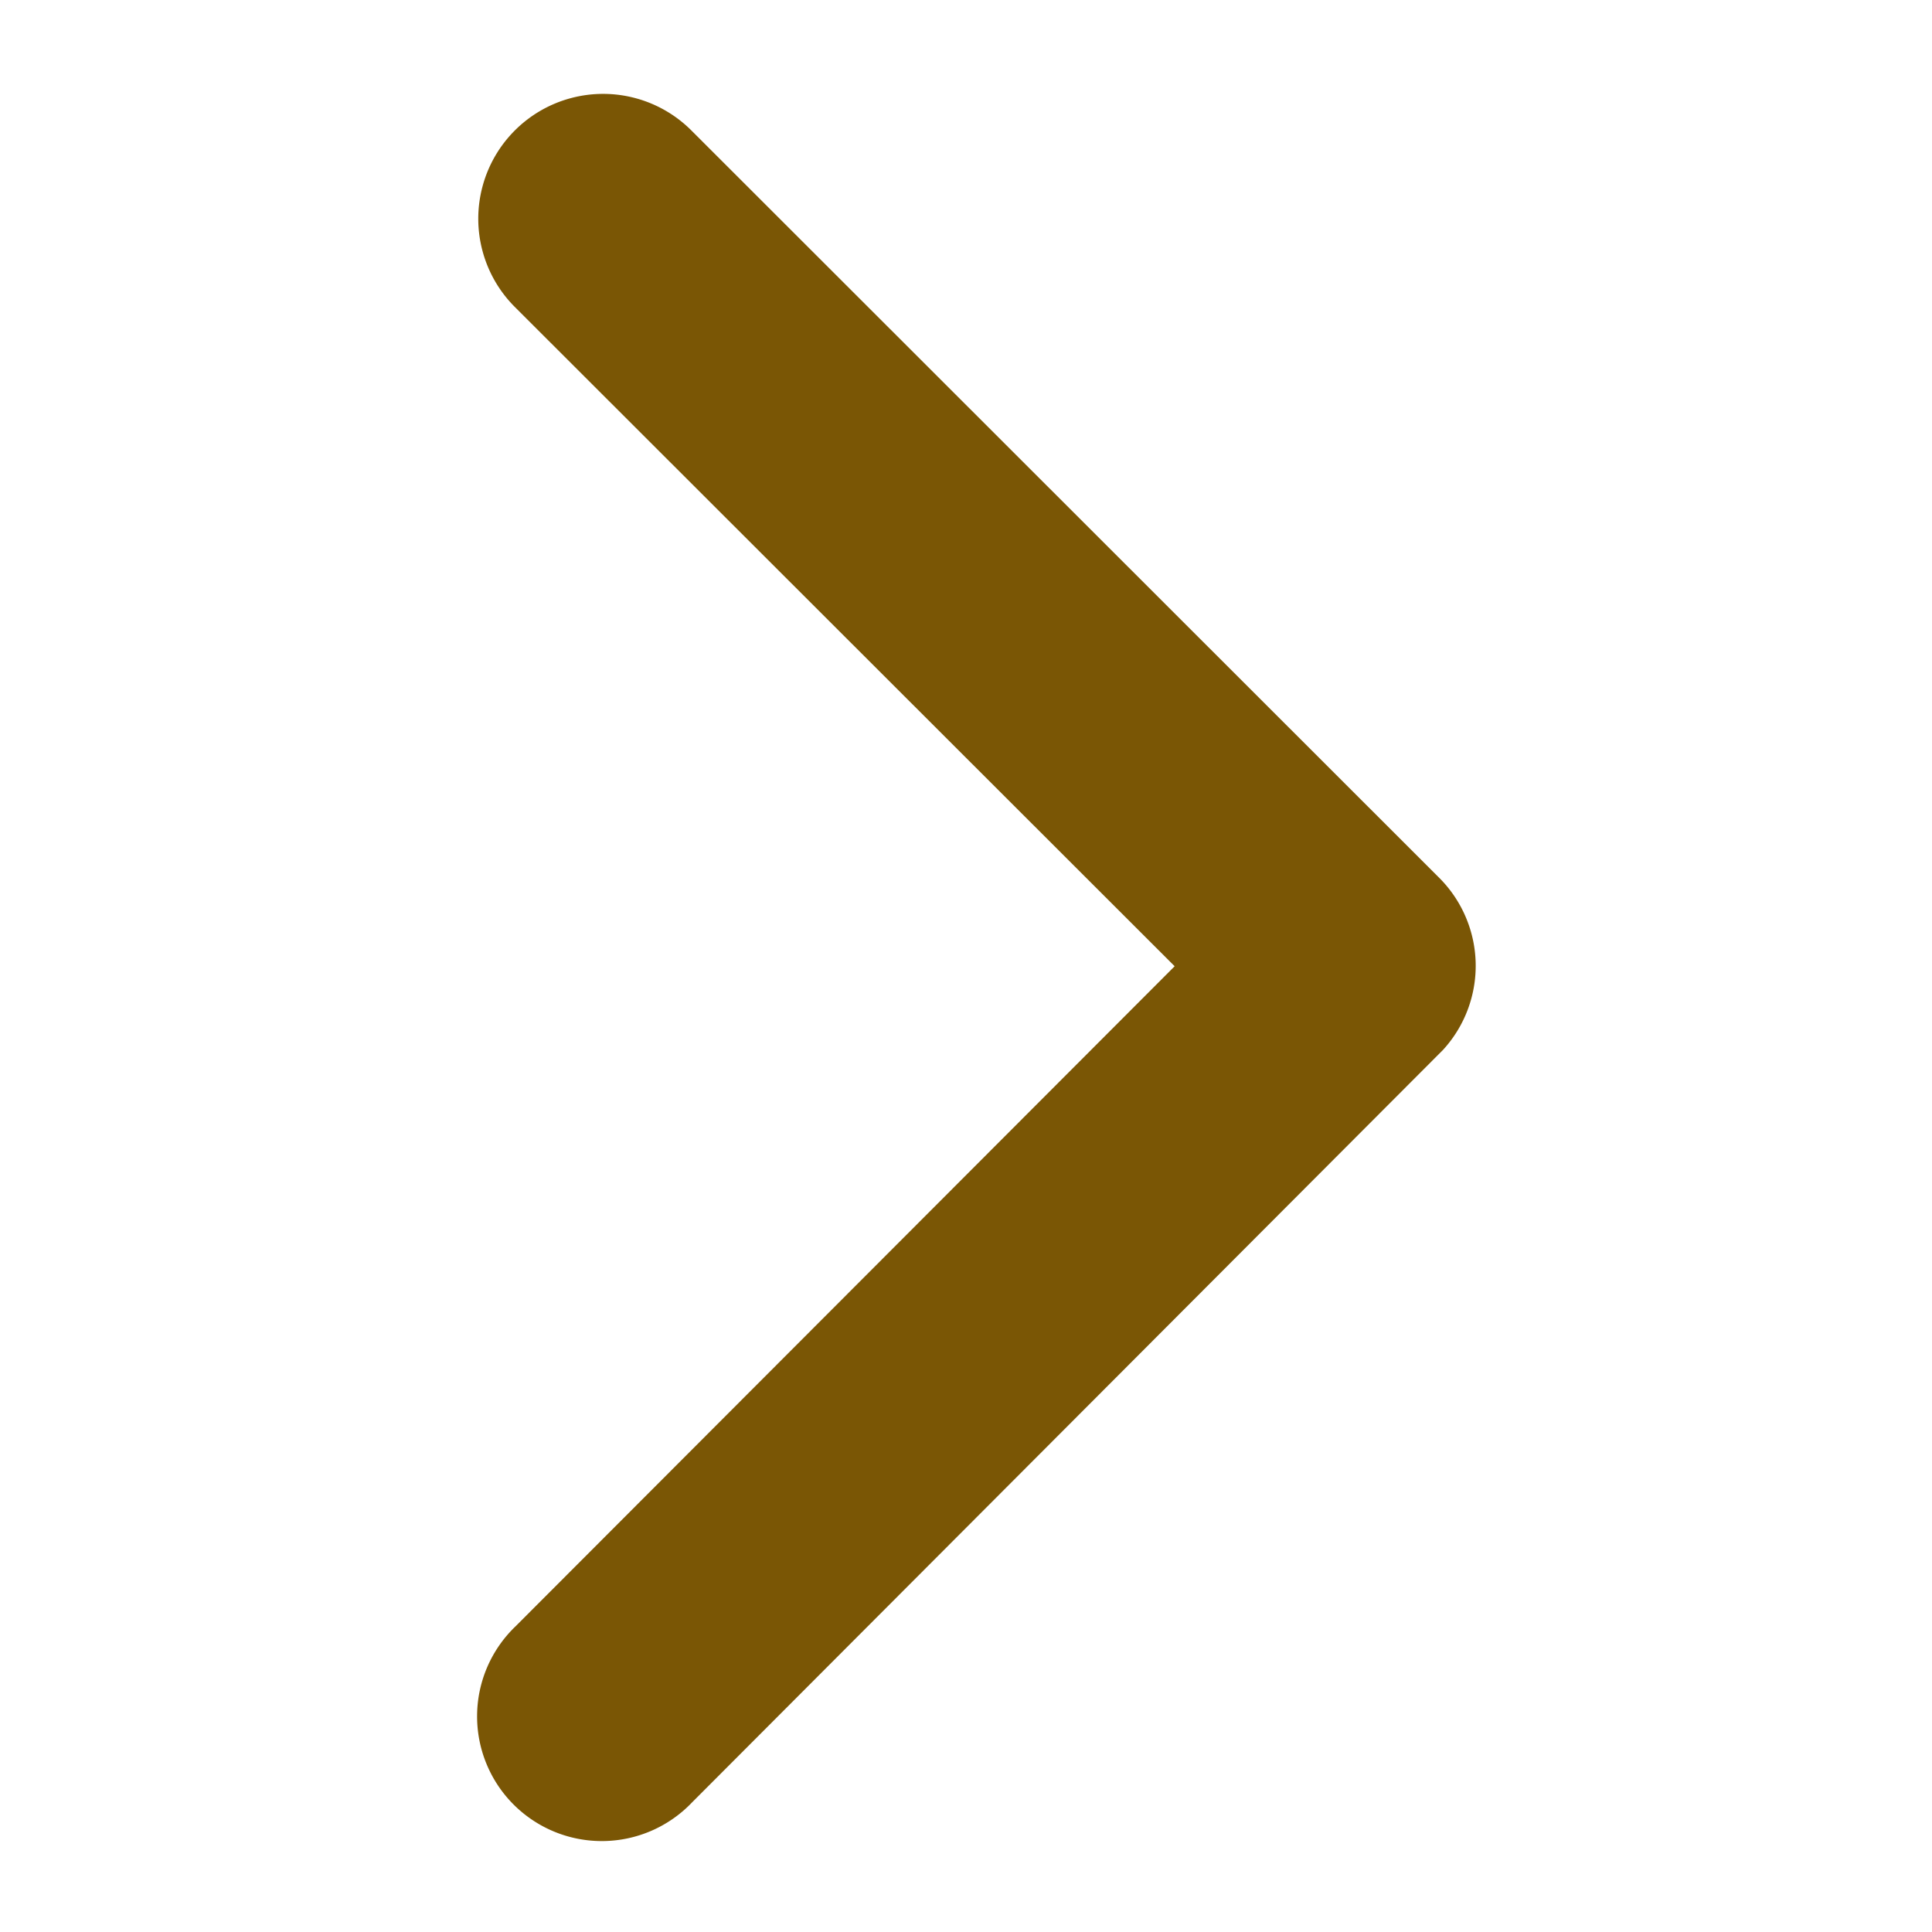 <svg xmlns="http://www.w3.org/2000/svg" xmlns:xlink="http://www.w3.org/1999/xlink" width="24" height="24" viewBox="0 0 24 24">
  <defs>
    <clipPath id="clip-path">
      <rect id="Rectangle_62113" data-name="Rectangle 62113" width="24" height="24" transform="translate(0.006 0)" fill="#7a5605" stroke="#707070" stroke-width="1"/>
    </clipPath>
    <clipPath id="clip-首頁_市場_查看更多箭頭">
      <rect width="24" height="24"/>
    </clipPath>
  </defs>
  <g id="首頁_市場_查看更多箭頭" clip-path="url(#clip-首頁_市場_查看更多箭頭)">
    <g id="Mask_Group_634" data-name="Mask Group 634" transform="translate(-0.006 0)" clip-path="url(#clip-path)">
      <path id="Icon_ionic-ios-arrow-back" data-name="Icon ionic-ios-arrow-back" d="M19.9,17.025l-8.2-8.193A1.549,1.549,0,1,1,13.9,6.646l9.289,9.283a1.546,1.546,0,0,1,.045,2.135l-9.328,9.347a1.549,1.549,0,1,1-2.193-2.187Z" transform="translate(-5.302 -5.022)" fill="#7a5605"/>
    </g>
  </g>
</svg>